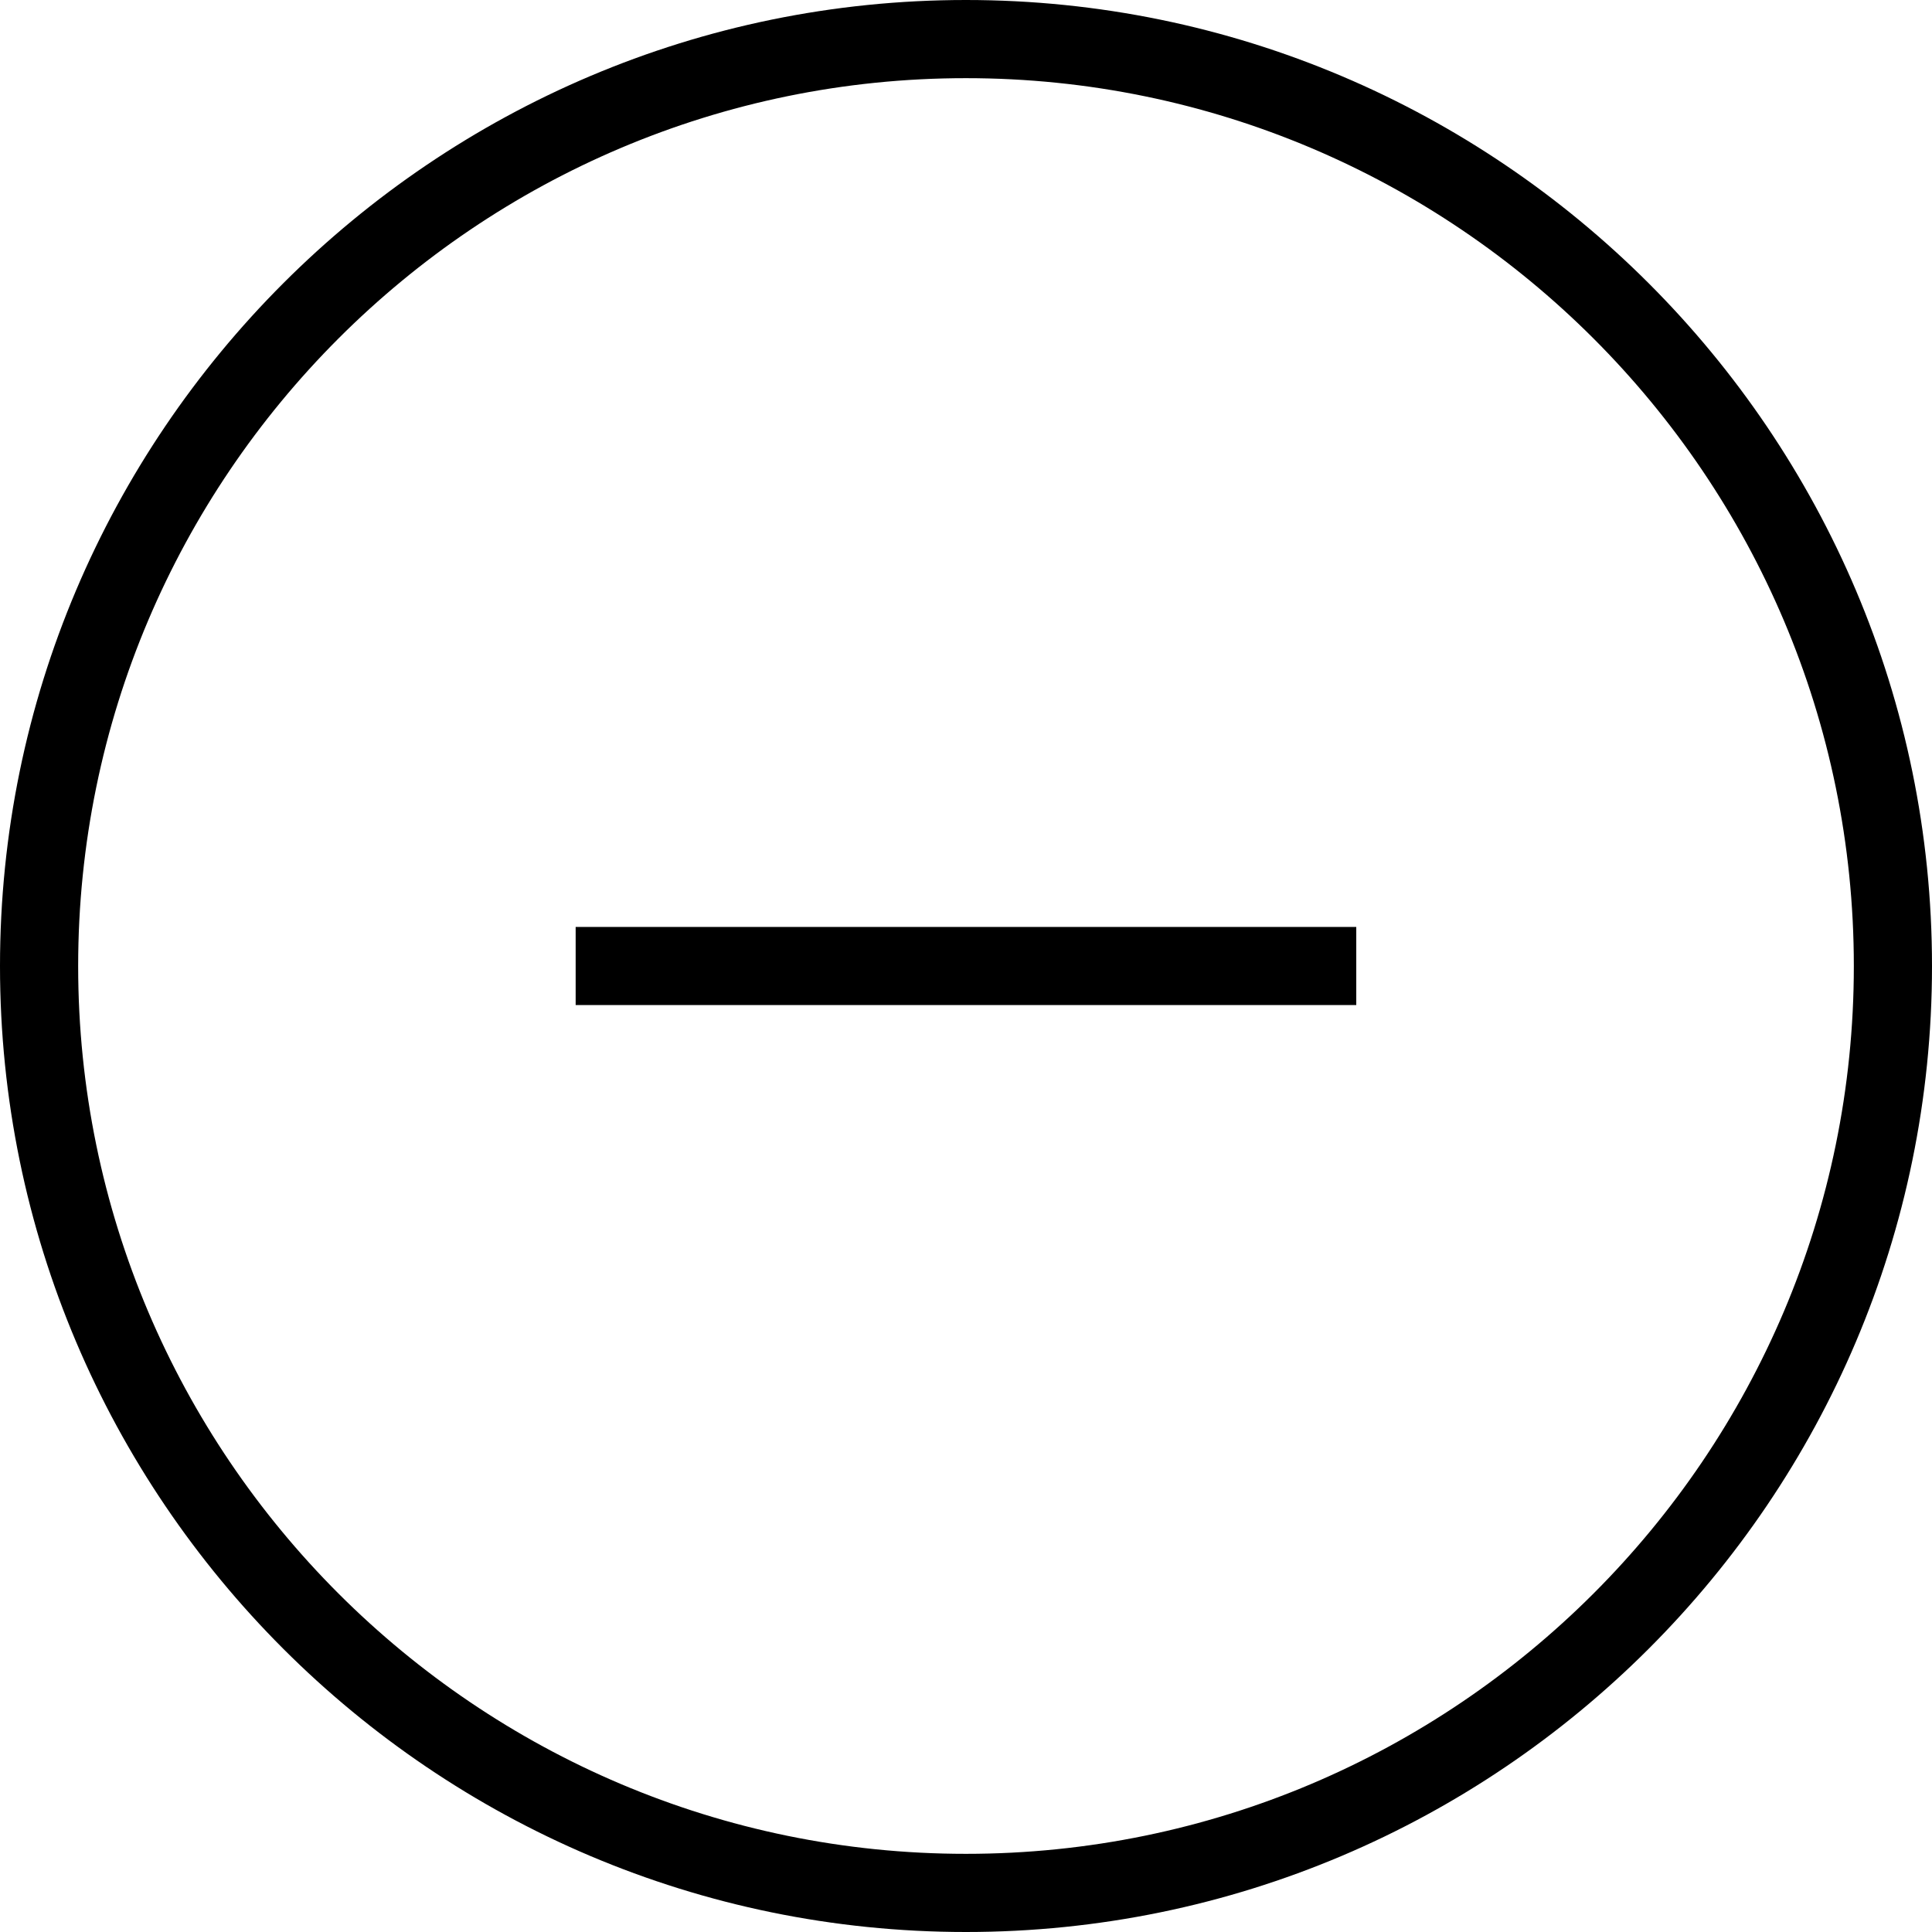 <?xml version="1.0" encoding="UTF-8"?>
<svg width="24px" height="24px" viewBox="0 0 24 24" version="1.1" xmlns="http://www.w3.org/2000/svg" xmlns:xlink="http://www.w3.org/1999/xlink">
    <title>Fill 2</title>
    <g id="Desktop" stroke="none" stroke-width="1" fill="none" fill-rule="evenodd">
        <g id="Hell-Bunny_Cart" transform="translate(-449, -575)" fill="#000000">
            <g id="Fill-2" transform="translate(449, 575)">
                <path d="M7.151,12.485 L16.848,12.485 L16.848,11.515 L7.151,11.515 L7.151,12.485 Z M11.999,0.971 C5.918,0.971 0.971,5.918 0.971,12.001 C0.971,18.082 5.918,23.029 11.999,23.029 C18.082,23.029 23.029,18.082 23.029,12.001 C23.029,5.918 18.082,0.971 11.999,0.971 L11.999,0.971 Z M11.999,24 C5.383,24 0,18.617 0,12.001 C0,5.384 5.383,0 11.999,0 C18.616,0 24,5.384 24,12.001 C24,18.617 18.616,24 11.999,24 L11.999,24 Z" id="Fill-1"></path>
            </g>
        </g>
    </g>
</svg>